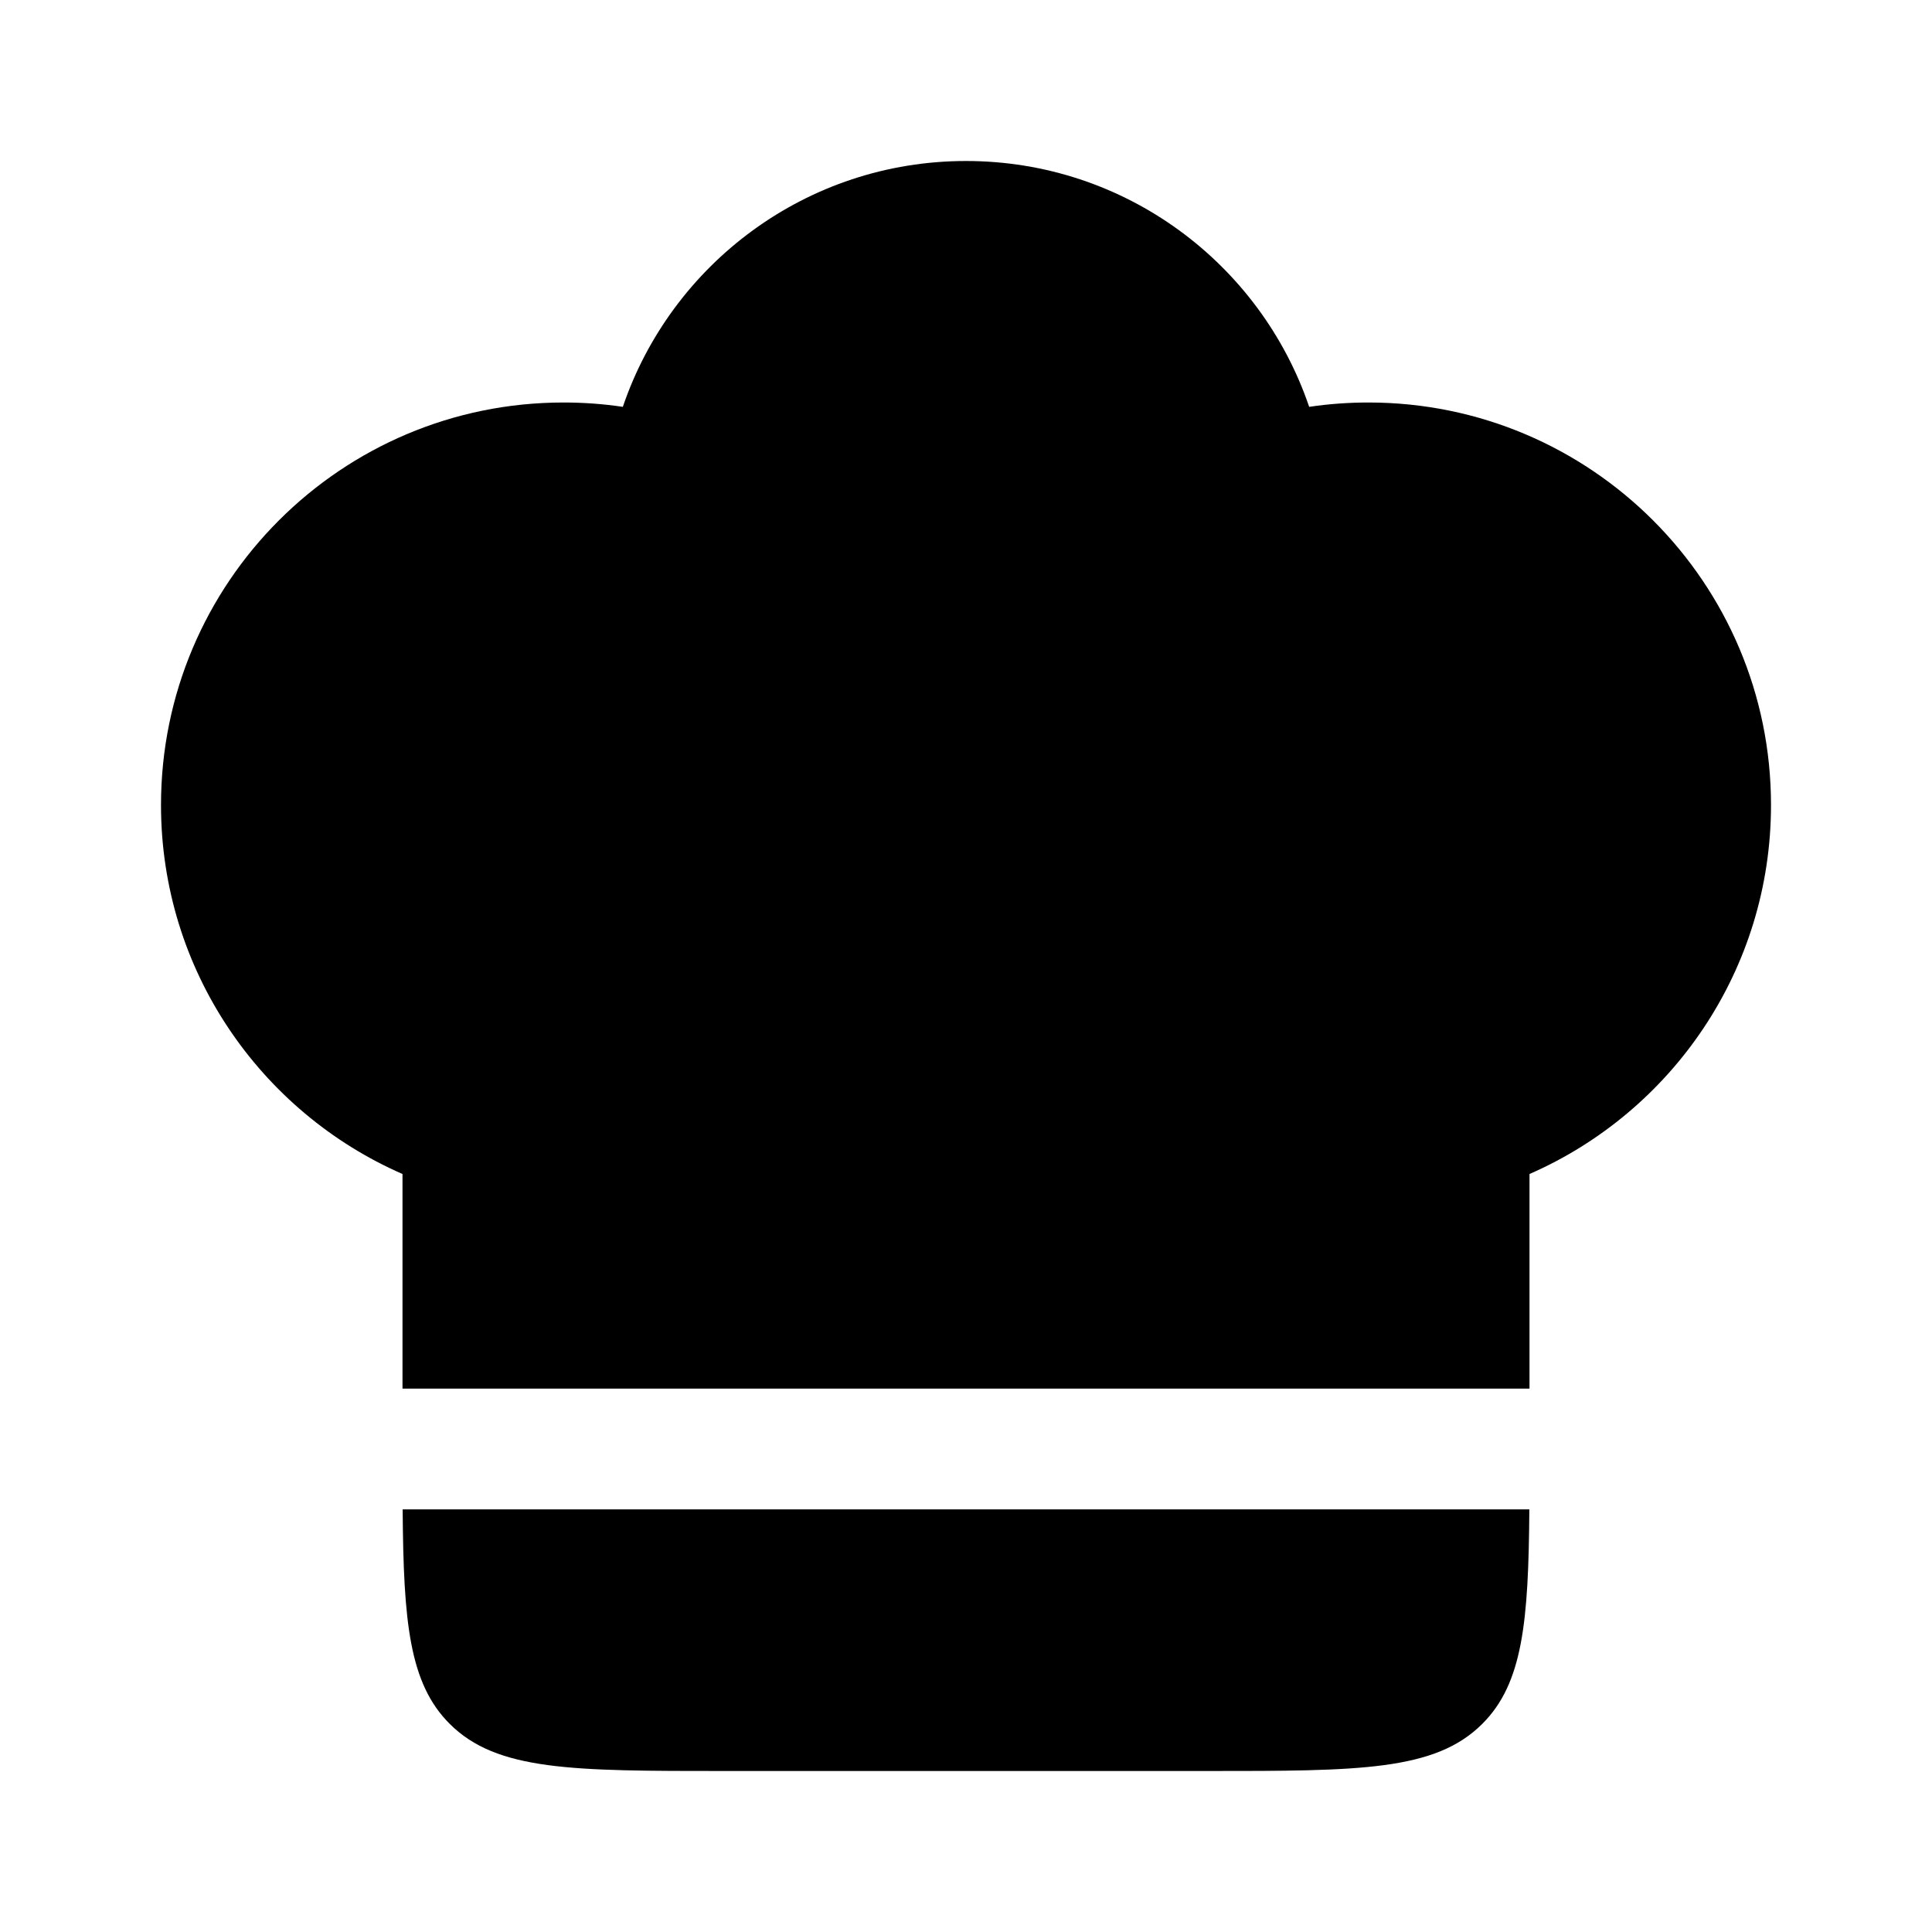 <svg width="24" height="24" viewBox="0 0 24 24" fill="currentColors" xmlns="http://www.w3.org/2000/svg">
<path d="M7 5C4.239 5 2 7.239 2 10C2 12.05 3.234 13.812 5 14.584V17.25H19L19 14.584C20.766 13.812 22 12.05 22 10C22 7.239 19.761 5 17 5C16.75 5 16.503 5.018 16.263 5.054C15.66 3.278 13.979 2 12 2C10.021 2 8.34 3.278 7.737 5.054C7.497 5.018 7.251 5 7 5Z" fill="currentColors"/>
<path d="M18.998 18.75H5.002C5.012 20.147 5.083 20.912 5.586 21.414C6.172 22 7.114 22 9 22H15C16.886 22 17.828 22 18.414 21.414C18.917 20.912 18.988 20.147 18.998 18.75Z" fill="currentColors"/>
</svg>
